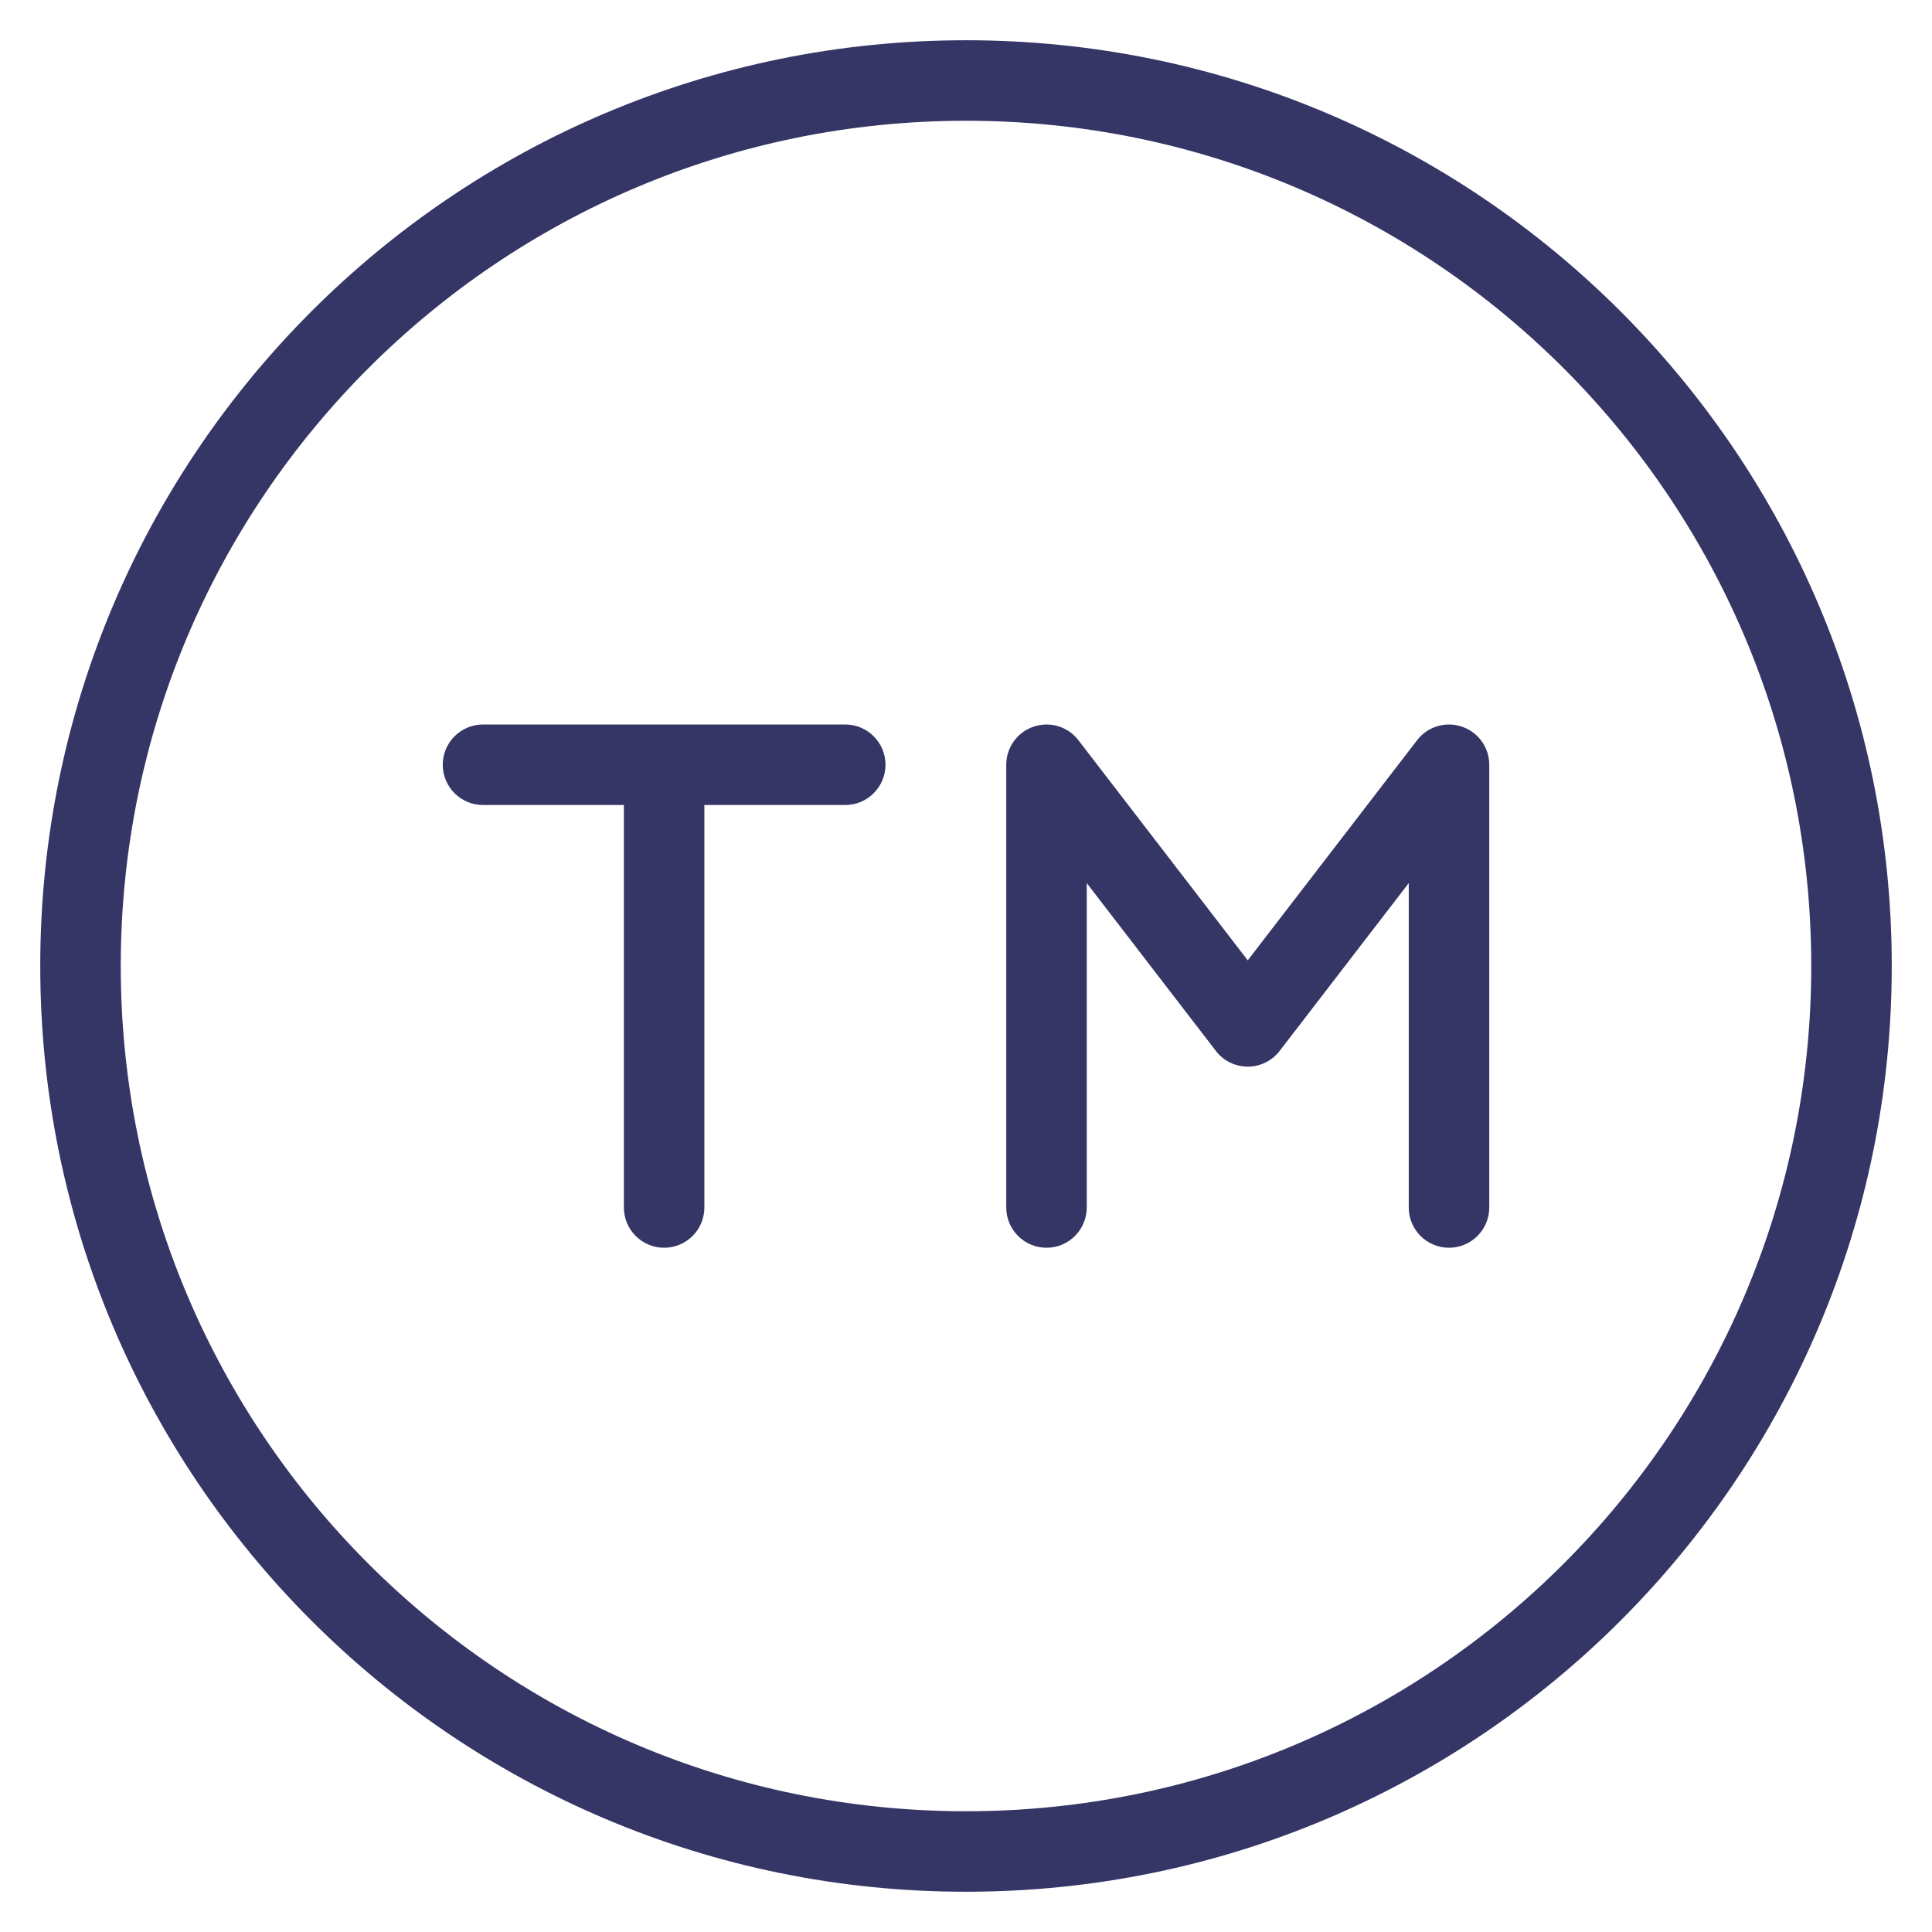 <svg width="24" height="24" viewBox="0 0 24 24" fill="none" xmlns="http://www.w3.org/2000/svg">
<g clip-path="url(#clip0_9002_2789)">
<path d="M5.5 9.5C5.5 9.224 5.724 9 6 9H10.5C10.776 9 11 9.224 11 9.5C11 9.776 10.776 10 10.5 10H8.75V15C8.75 15.276 8.526 15.5 8.25 15.5C7.974 15.5 7.75 15.276 7.75 15V10H6C5.724 10 5.5 9.776 5.5 9.5Z" fill="#353566"/>
<path d="M13.396 9.195C13.266 9.025 13.042 8.958 12.839 9.027C12.636 9.096 12.5 9.286 12.5 9.5V15C12.5 15.276 12.724 15.5 13 15.5C13.276 15.5 13.5 15.276 13.5 15V10.97L15.104 13.055C15.198 13.178 15.345 13.25 15.5 13.25C15.655 13.25 15.802 13.178 15.896 13.055L17.5 10.97V15C17.5 15.276 17.724 15.5 18 15.5C18.276 15.5 18.5 15.276 18.5 15V9.5C18.5 9.286 18.364 9.096 18.161 9.027C17.958 8.958 17.734 9.025 17.604 9.195L15.5 11.93L13.396 9.195Z" fill="#353566"/>
<path fill-rule="evenodd" clip-rule="evenodd" d="M0.5 12C0.5 5.649 5.649 0.5 12 0.5C18.351 0.5 23.5 5.649 23.5 12C23.5 18.351 18.351 23.5 12 23.5C5.649 23.5 0.5 18.351 0.5 12ZM12 1.5C6.201 1.5 1.5 6.201 1.5 12C1.5 17.799 6.201 22.5 12 22.5C17.799 22.5 22.5 17.799 22.5 12C22.5 6.201 17.799 1.5 12 1.5Z" fill="#353566"/>
</g>
<defs>
<clipPath id="clip0_9002_2789">
<rect width="24" height="24" fill="white"/>
</clipPath>
</defs>
</svg>
